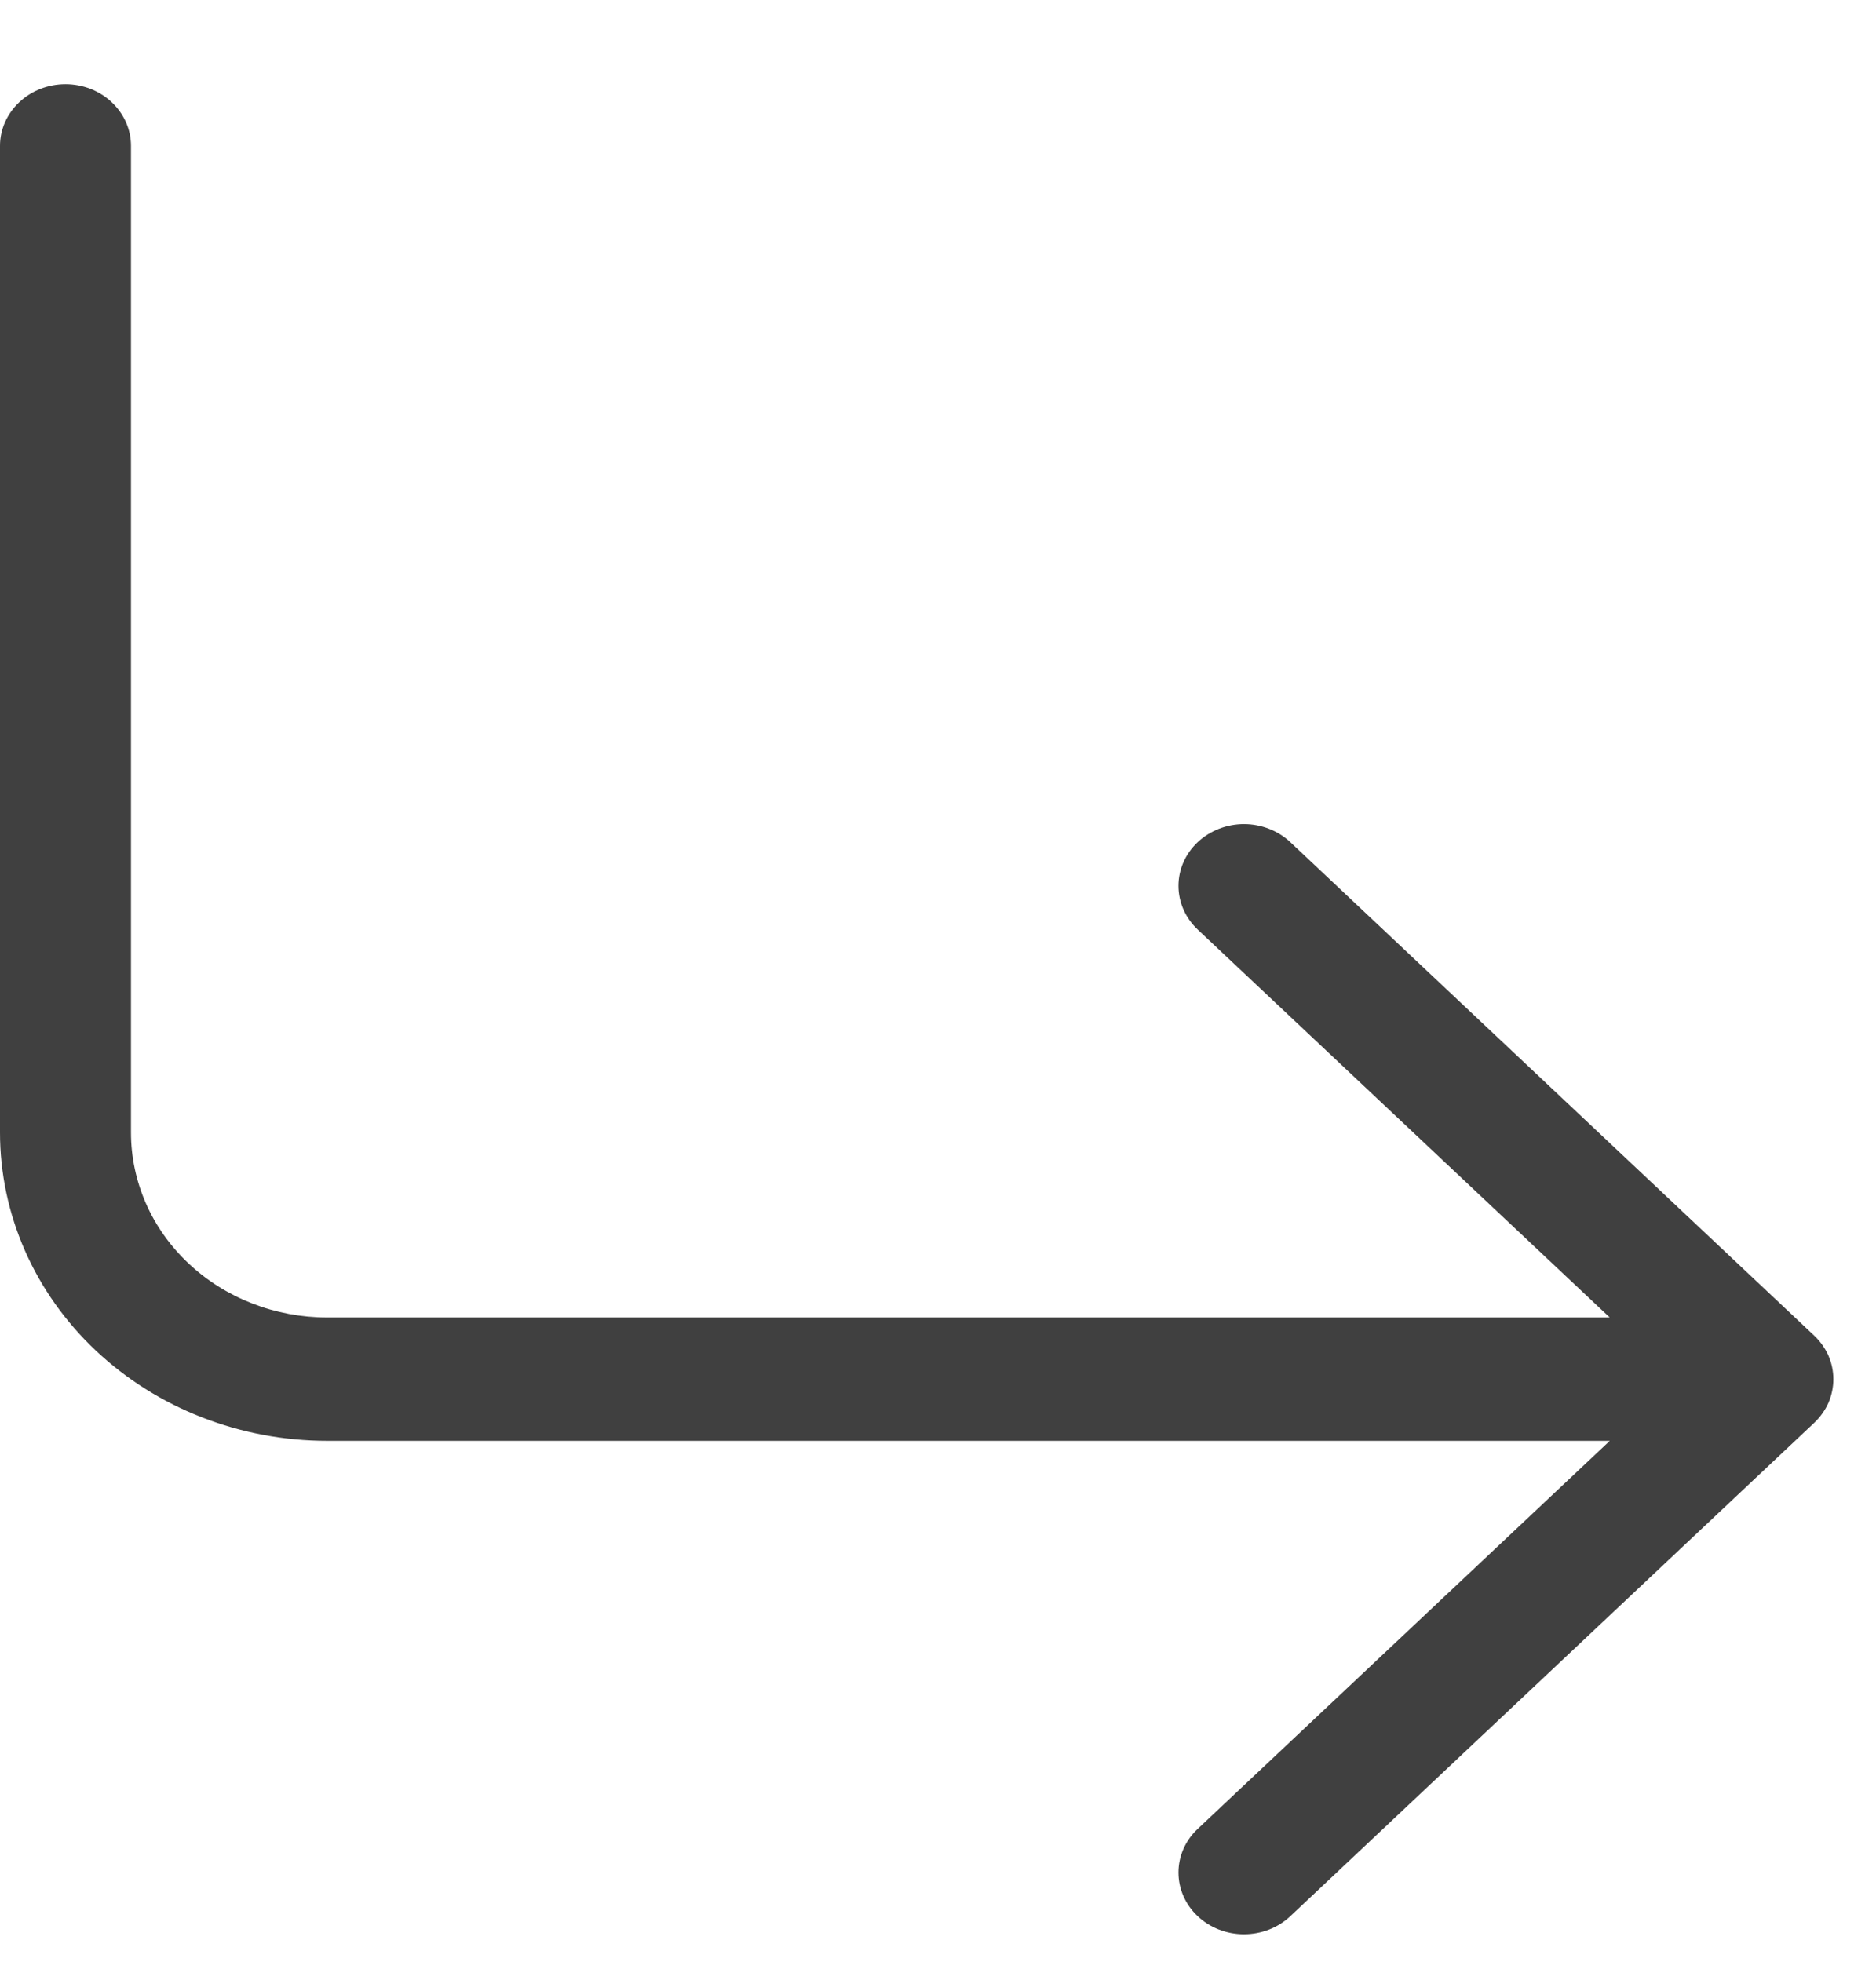 <svg width="22" height="23" viewBox="0 0 22 23" fill="none" xmlns="http://www.w3.org/2000/svg">
<path fill-rule="evenodd" clip-rule="evenodd" d="M21.275 15.659C21.346 15.726 21.403 15.806 21.442 15.893C21.48 15.981 21.5 16.075 21.5 16.17C21.5 16.265 21.48 16.36 21.442 16.448C21.403 16.535 21.346 16.615 21.275 16.682L15.132 22.466C14.988 22.602 14.792 22.678 14.588 22.678C14.385 22.678 14.189 22.602 14.045 22.466C13.901 22.331 13.82 22.146 13.82 21.954C13.82 21.762 13.901 21.578 14.045 21.443L18.878 16.893L3.839 16.893C2.821 16.893 1.844 16.513 1.124 15.835C0.404 15.157 -3.91846e-07 14.237 -4.36353e-07 13.278L-9.7335e-07 1.71C-9.82252e-07 1.518 0.081 1.335 0.225 1.199C0.369 1.063 0.564 0.987 0.768 0.987C0.971 0.987 1.167 1.063 1.311 1.199C1.455 1.335 1.536 1.518 1.536 1.71L1.536 13.278C1.536 13.854 1.778 14.405 2.21 14.812C2.642 15.219 3.228 15.447 3.839 15.447L18.878 15.447L14.045 10.898C13.901 10.762 13.82 10.578 13.82 10.386C13.82 10.194 13.901 10.01 14.045 9.874C14.189 9.739 14.385 9.662 14.588 9.662C14.792 9.662 14.988 9.739 15.132 9.874L21.275 15.659Z" fill="black" fill-opacity="0.75"/>
</svg>
